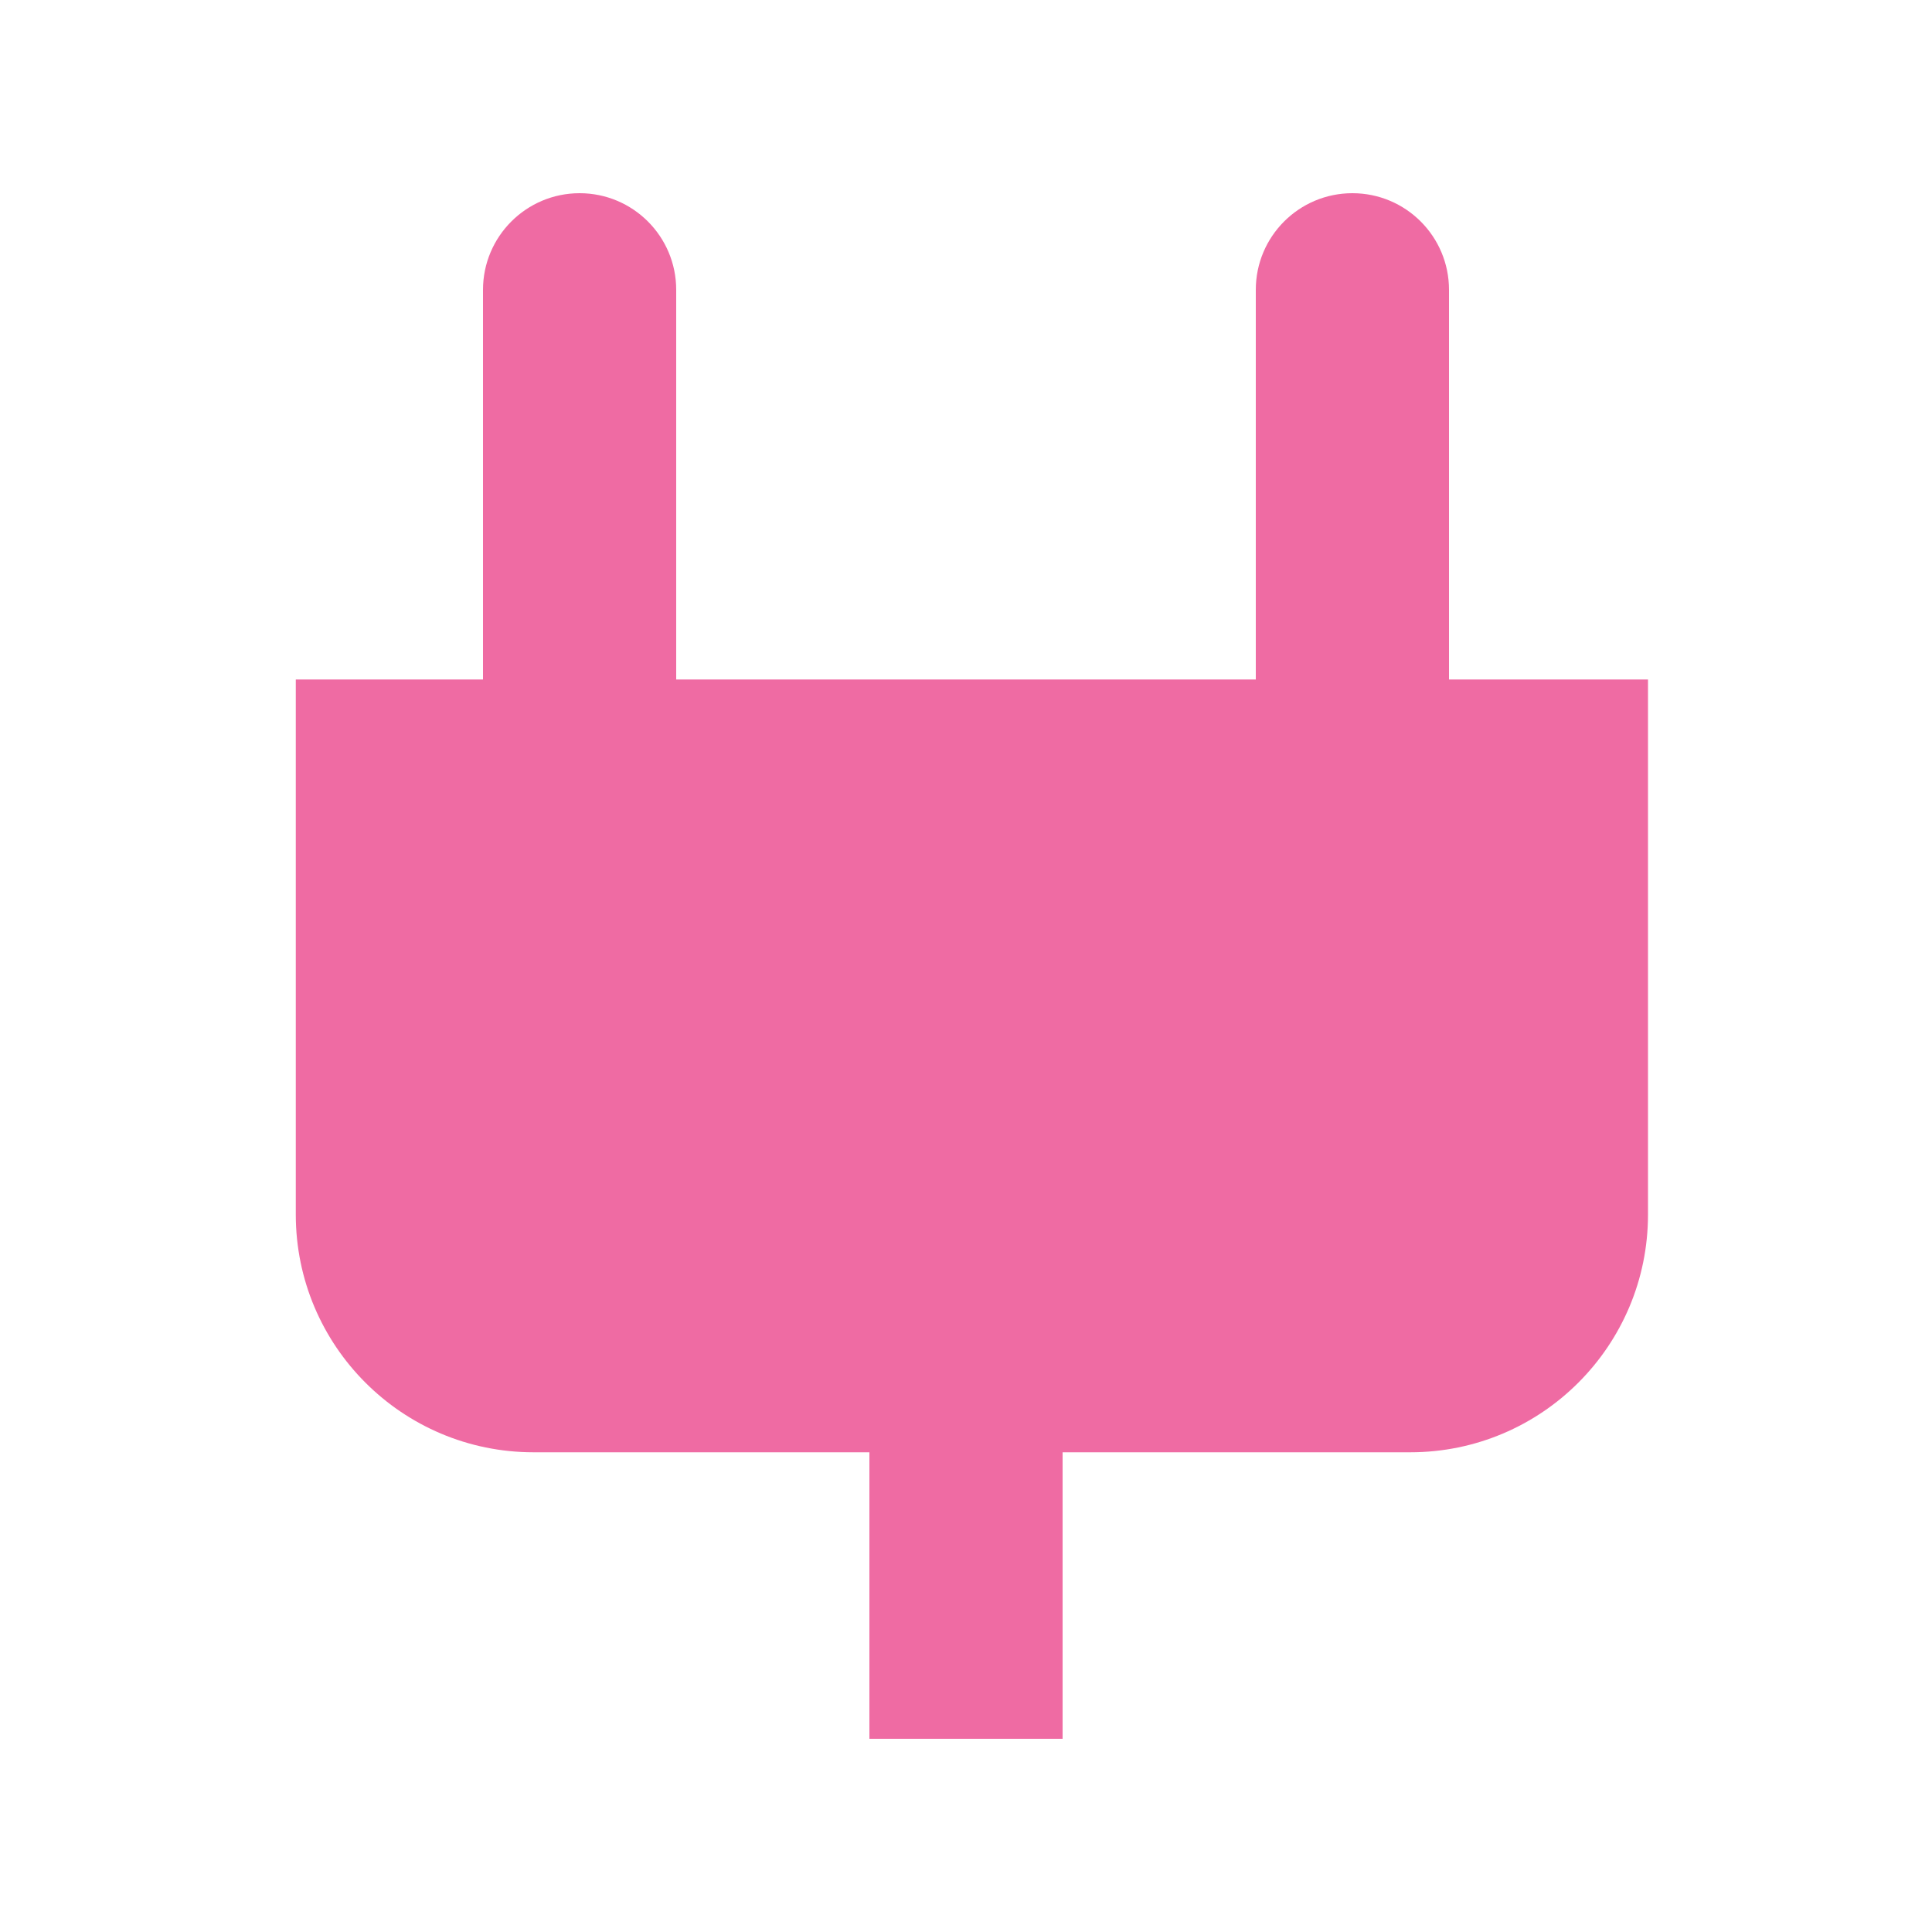 <svg xmlns="http://www.w3.org/2000/svg" width="20" height="20" viewBox="0 0 20 20" enable-background="new 0 0 20 20"><path fill="#ef6ba3" d="M15,7.034V3c0-0.552-0.447-1-1-1s-1,0.448-1,1v4.034H7V3c0-0.552-0.447-1-1-1C5.448,2,5,2.448,5,3v4.034
		H3.062v5.539c0,1.359,1.102,2.461,2.461,2.461H9V18h2v-2.966h3.599c1.359,0,2.461-1.102,2.461-2.461V7.034H15z"/></svg>
